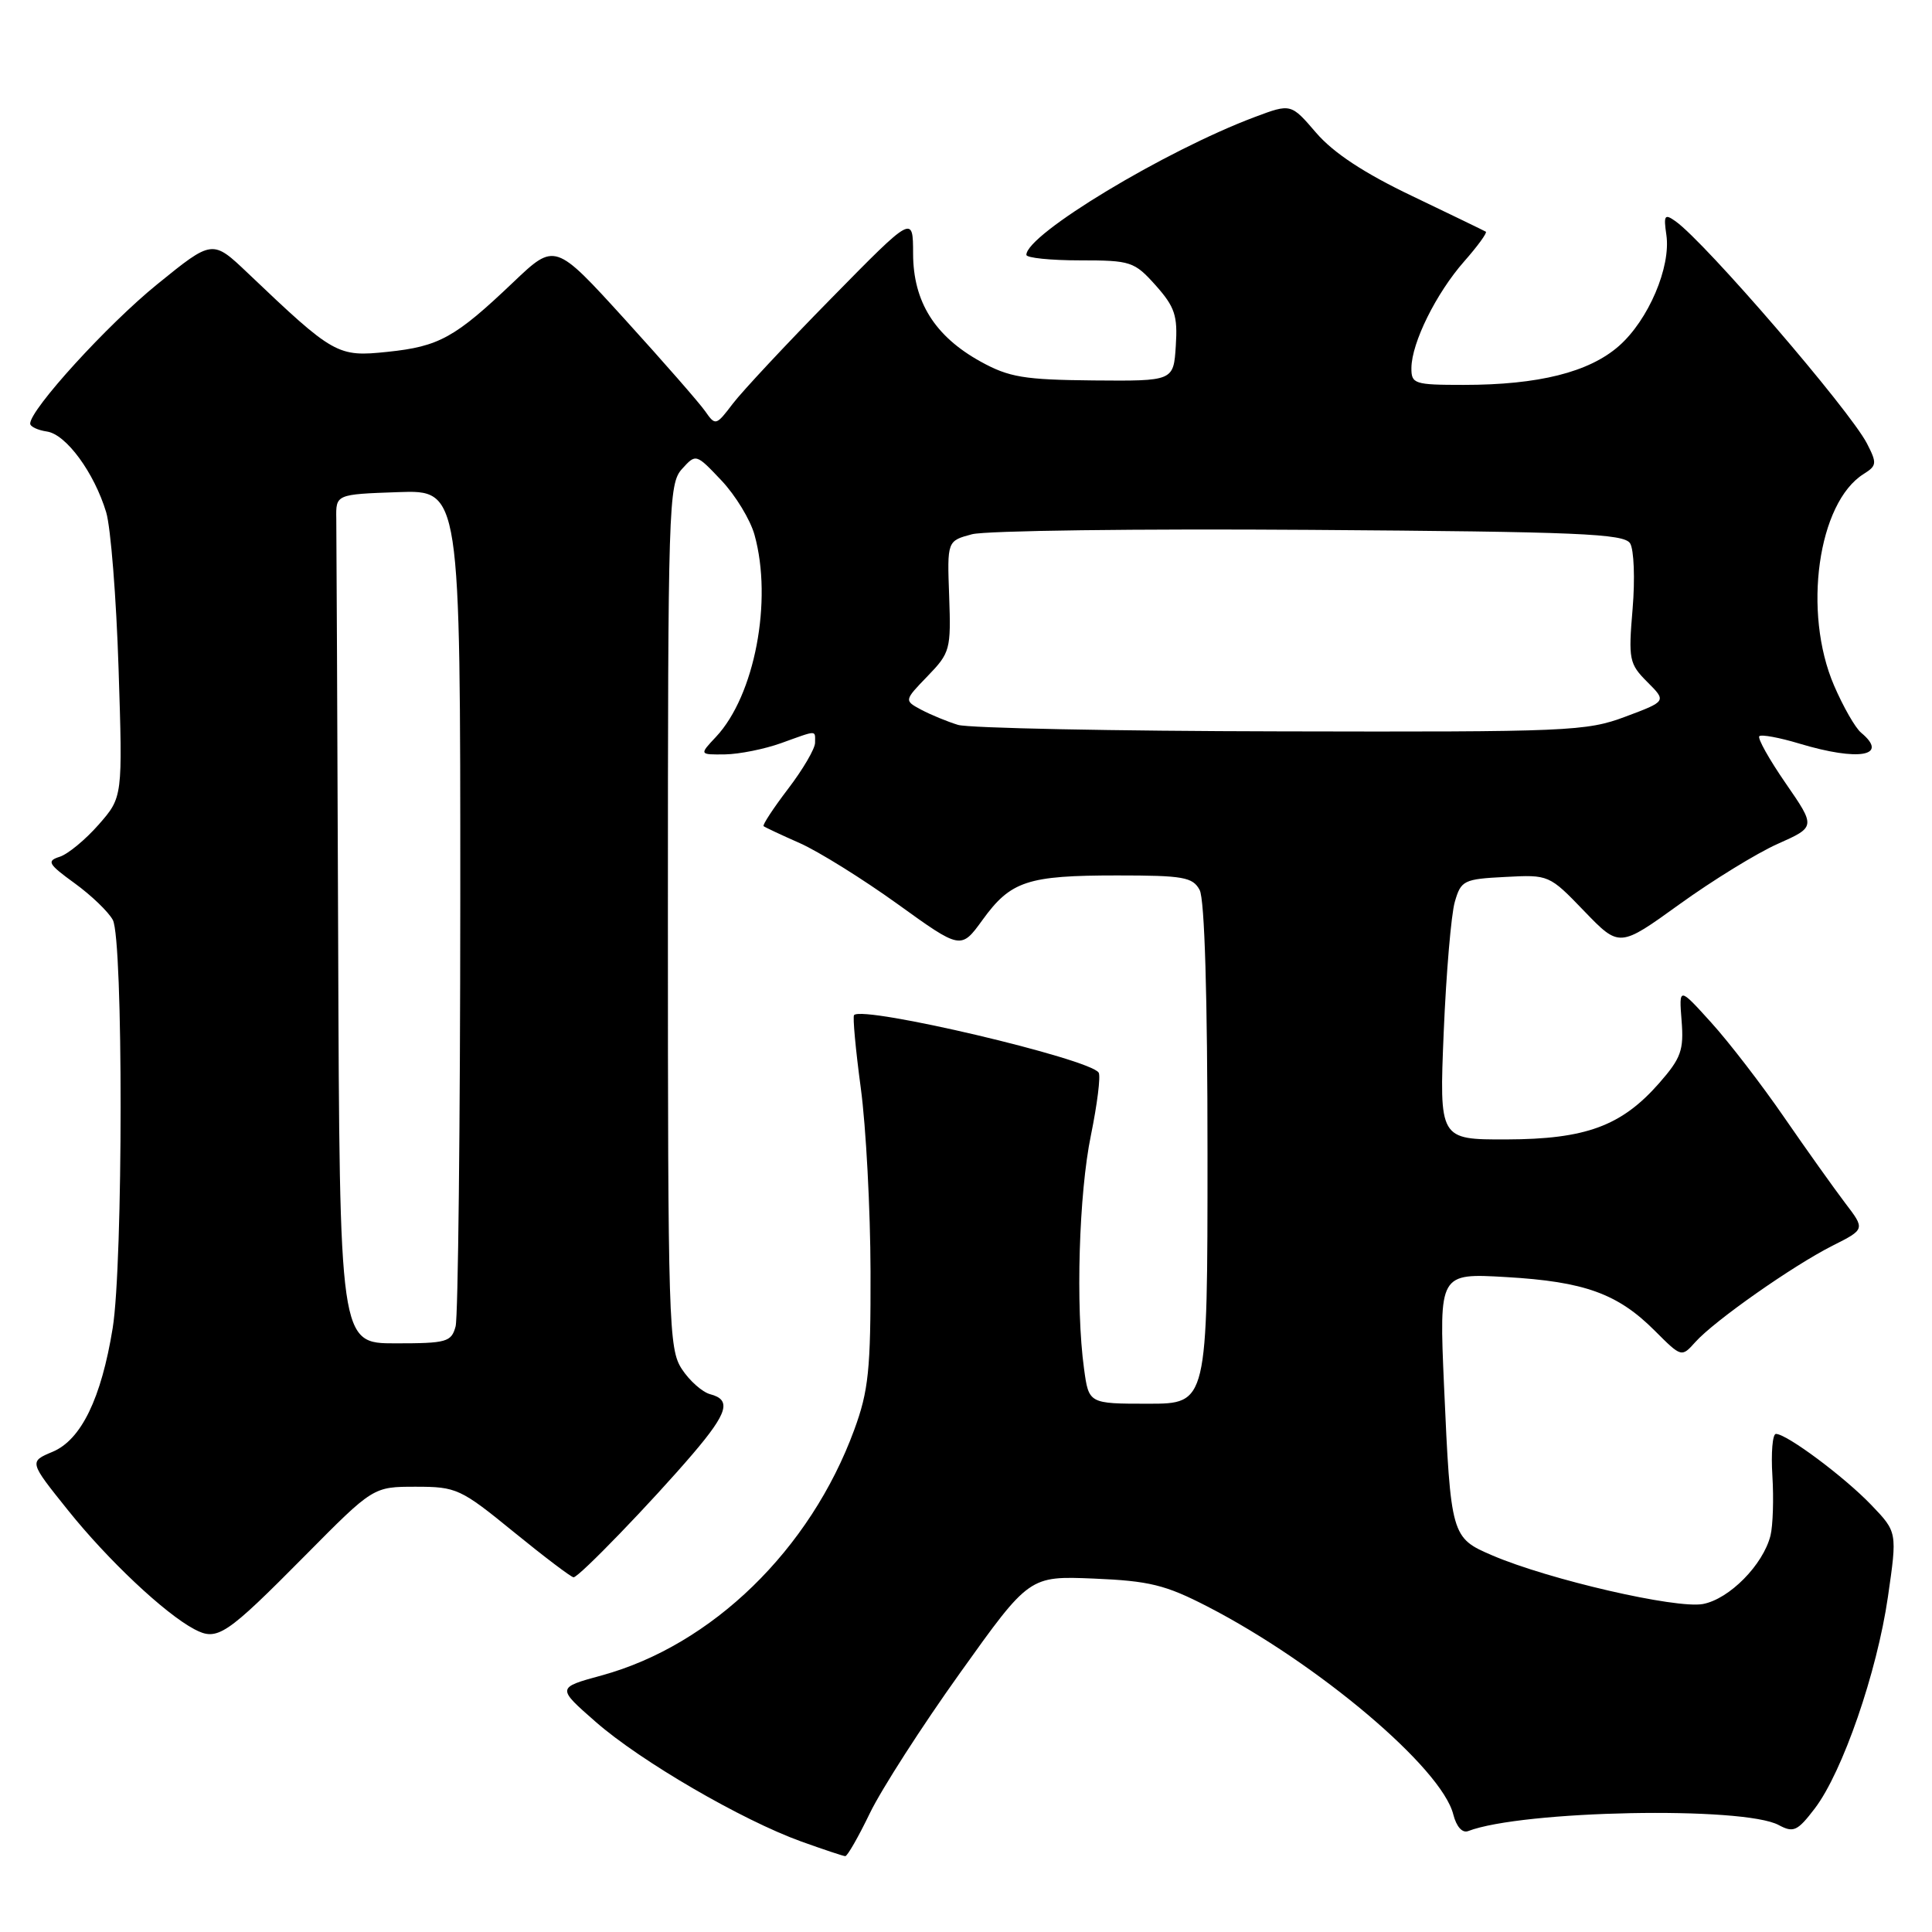 <?xml version="1.0" encoding="UTF-8" standalone="no"?>
<!DOCTYPE svg PUBLIC "-//W3C//DTD SVG 1.1//EN" "http://www.w3.org/Graphics/SVG/1.1/DTD/svg11.dtd" >
<svg xmlns="http://www.w3.org/2000/svg" xmlns:xlink="http://www.w3.org/1999/xlink" version="1.1" viewBox="0 0 256 256">
 <g >
 <path fill="currentColor"
d=" M 115.27 240.24 C 116.80 237.08 122.17 228.72 127.22 221.66 C 136.39 208.82 136.39 208.82 144.94 209.17 C 152.29 209.48 154.42 210.00 159.99 212.87 C 174.66 220.43 191.03 234.27 192.57 240.43 C 192.98 242.04 193.76 242.92 194.53 242.63 C 201.68 239.88 231.03 239.31 235.69 241.83 C 237.65 242.88 238.17 242.64 240.47 239.63 C 244.15 234.80 248.71 221.60 250.16 211.59 C 251.40 203.01 251.40 203.01 247.95 199.41 C 244.37 195.68 236.75 190.00 235.32 190.00 C 234.87 190.00 234.66 192.50 234.85 195.55 C 235.04 198.60 234.92 202.17 234.60 203.47 C 233.62 207.35 229.15 211.88 225.65 212.54 C 222.10 213.20 205.23 209.31 197.74 206.10 C 192.29 203.77 192.23 203.53 191.34 183.60 C 190.69 168.70 190.69 168.70 199.59 169.22 C 209.95 169.82 214.35 171.41 219.26 176.32 C 222.81 179.87 222.81 179.87 224.65 177.82 C 227.18 175.00 237.57 167.71 242.82 165.06 C 247.15 162.88 247.15 162.88 244.48 159.39 C 243.02 157.46 239.38 152.36 236.41 148.05 C 233.44 143.73 229.09 138.08 226.74 135.49 C 222.47 130.77 222.47 130.77 222.82 135.25 C 223.13 139.15 222.75 140.21 219.85 143.52 C 214.85 149.21 210.12 150.95 199.60 150.98 C 190.71 151.00 190.71 151.00 191.30 136.75 C 191.63 128.91 192.29 121.15 192.77 119.50 C 193.59 116.66 193.95 116.48 199.45 116.20 C 205.23 115.89 205.29 115.92 209.92 120.73 C 214.58 125.56 214.58 125.56 222.54 119.82 C 226.92 116.66 232.77 113.06 235.55 111.82 C 240.60 109.57 240.60 109.57 236.62 103.80 C 234.43 100.63 232.85 97.81 233.12 97.55 C 233.38 97.29 235.78 97.73 238.46 98.54 C 246.32 100.90 250.34 100.19 246.61 97.09 C 245.84 96.46 244.23 93.64 243.02 90.83 C 238.84 81.12 240.88 66.59 246.95 62.80 C 248.69 61.71 248.73 61.38 247.38 58.76 C 245.06 54.29 226.01 32.16 222.02 29.32 C 220.57 28.29 220.42 28.51 220.80 31.11 C 221.43 35.37 218.42 42.42 214.51 45.85 C 210.56 49.32 203.87 51.00 193.95 51.00 C 187.40 51.00 187.00 50.87 187.02 48.75 C 187.05 45.42 190.29 38.87 194.00 34.65 C 195.80 32.61 197.09 30.83 196.88 30.70 C 196.67 30.57 192.28 28.45 187.13 25.98 C 180.75 22.94 176.68 20.25 174.40 17.60 C 171.06 13.71 171.06 13.71 166.28 15.50 C 154.37 19.97 135.99 31.06 136.00 33.77 C 136.00 34.17 139.19 34.50 143.09 34.50 C 149.84 34.50 150.30 34.65 153.14 37.82 C 155.67 40.67 156.06 41.82 155.80 45.82 C 155.50 50.50 155.50 50.50 144.90 50.41 C 135.68 50.32 133.72 50.00 129.93 47.91 C 123.86 44.55 121.00 39.98 120.99 33.60 C 120.98 28.50 120.98 28.50 110.18 39.50 C 104.23 45.55 98.35 51.85 97.10 53.49 C 94.88 56.41 94.80 56.44 93.44 54.49 C 92.68 53.40 87.89 47.92 82.80 42.32 C 73.54 32.14 73.54 32.14 68.02 37.39 C 60.30 44.74 58.19 45.91 51.36 46.62 C 44.71 47.32 44.25 47.05 32.83 36.18 C 28.15 31.73 28.15 31.73 20.83 37.67 C 14.25 43.00 4.00 54.25 4.00 56.13 C 4.00 56.53 5.00 57.00 6.22 57.18 C 8.76 57.55 12.48 62.62 14.07 67.88 C 14.67 69.87 15.41 79.18 15.71 88.57 C 16.26 105.63 16.26 105.63 13.07 109.27 C 11.31 111.27 8.99 113.19 7.90 113.53 C 6.15 114.09 6.38 114.49 9.91 117.05 C 12.10 118.64 14.37 120.82 14.95 121.90 C 16.34 124.50 16.32 167.41 14.93 175.99 C 13.42 185.29 10.76 190.78 6.97 192.37 C 3.85 193.68 3.85 193.68 8.99 200.09 C 14.29 206.71 21.81 213.79 25.75 215.88 C 28.80 217.49 29.88 216.77 40.48 206.07 C 49.46 197.00 49.46 197.00 55.09 197.00 C 60.49 197.00 61.03 197.25 68.08 203.00 C 72.13 206.30 75.70 209.00 76.00 209.00 C 76.72 209.00 86.38 198.99 91.83 192.61 C 96.44 187.20 96.94 185.48 94.10 184.74 C 93.06 184.46 91.37 182.97 90.35 181.41 C 88.60 178.75 88.50 175.38 88.50 121.40 C 88.50 67.03 88.59 64.11 90.36 62.15 C 92.22 60.10 92.22 60.10 95.60 63.67 C 97.46 65.64 99.43 68.88 99.98 70.88 C 102.40 79.59 100.00 92.18 94.87 97.64 C 92.65 100.00 92.65 100.00 96.08 99.96 C 97.96 99.93 101.30 99.26 103.50 98.47 C 108.39 96.71 108.00 96.71 108.00 98.42 C 108.00 99.21 106.39 101.95 104.43 104.52 C 102.47 107.09 101.01 109.32 101.18 109.47 C 101.36 109.62 103.53 110.64 106.00 111.73 C 108.47 112.83 114.29 116.45 118.92 119.78 C 127.33 125.84 127.33 125.84 130.20 121.88 C 133.93 116.73 136.15 116.00 148.03 116.00 C 156.79 116.00 158.05 116.22 158.96 117.93 C 159.62 119.16 160.00 132.05 160.00 152.93 C 160.00 186.00 160.00 186.00 152.14 186.00 C 144.27 186.00 144.27 186.00 143.64 181.36 C 142.51 173.17 142.96 158.13 144.55 150.44 C 145.39 146.32 145.86 142.59 145.58 142.13 C 144.45 140.30 114.44 133.23 113.17 134.50 C 112.97 134.70 113.37 139.05 114.06 144.18 C 114.75 149.30 115.33 160.25 115.35 168.50 C 115.38 181.50 115.09 184.29 113.19 189.46 C 107.36 205.34 94.34 218.00 79.73 222.00 C 73.76 223.63 73.76 223.63 78.96 228.18 C 84.90 233.38 98.32 241.18 106.17 244.01 C 109.10 245.06 111.72 245.94 112.00 245.95 C 112.28 245.96 113.75 243.39 115.27 240.24 Z  M 44.81 125.00 C 44.70 95.85 44.59 70.54 44.56 68.75 C 44.50 65.50 44.50 65.50 52.75 65.21 C 61.00 64.92 61.00 64.92 60.99 119.21 C 60.98 149.07 60.70 174.51 60.37 175.75 C 59.81 177.83 59.19 178.00 52.38 178.00 C 45.00 178.00 45.00 178.00 44.81 125.00 Z  M 126.94 96.05 C 125.53 95.62 123.35 94.72 122.08 94.05 C 119.79 92.82 119.79 92.82 122.91 89.59 C 125.90 86.50 126.02 86.06 125.77 79.02 C 125.50 71.67 125.50 71.67 128.80 70.79 C 130.62 70.31 150.77 70.05 173.59 70.21 C 209.17 70.46 215.21 70.71 216.00 72.00 C 216.51 72.83 216.66 76.72 216.33 80.66 C 215.76 87.39 215.87 87.96 218.28 90.37 C 220.83 92.92 220.83 92.92 215.38 94.96 C 210.21 96.90 207.86 97.00 169.71 96.91 C 147.60 96.87 128.35 96.48 126.94 96.05 Z "/>
</g>
</svg>